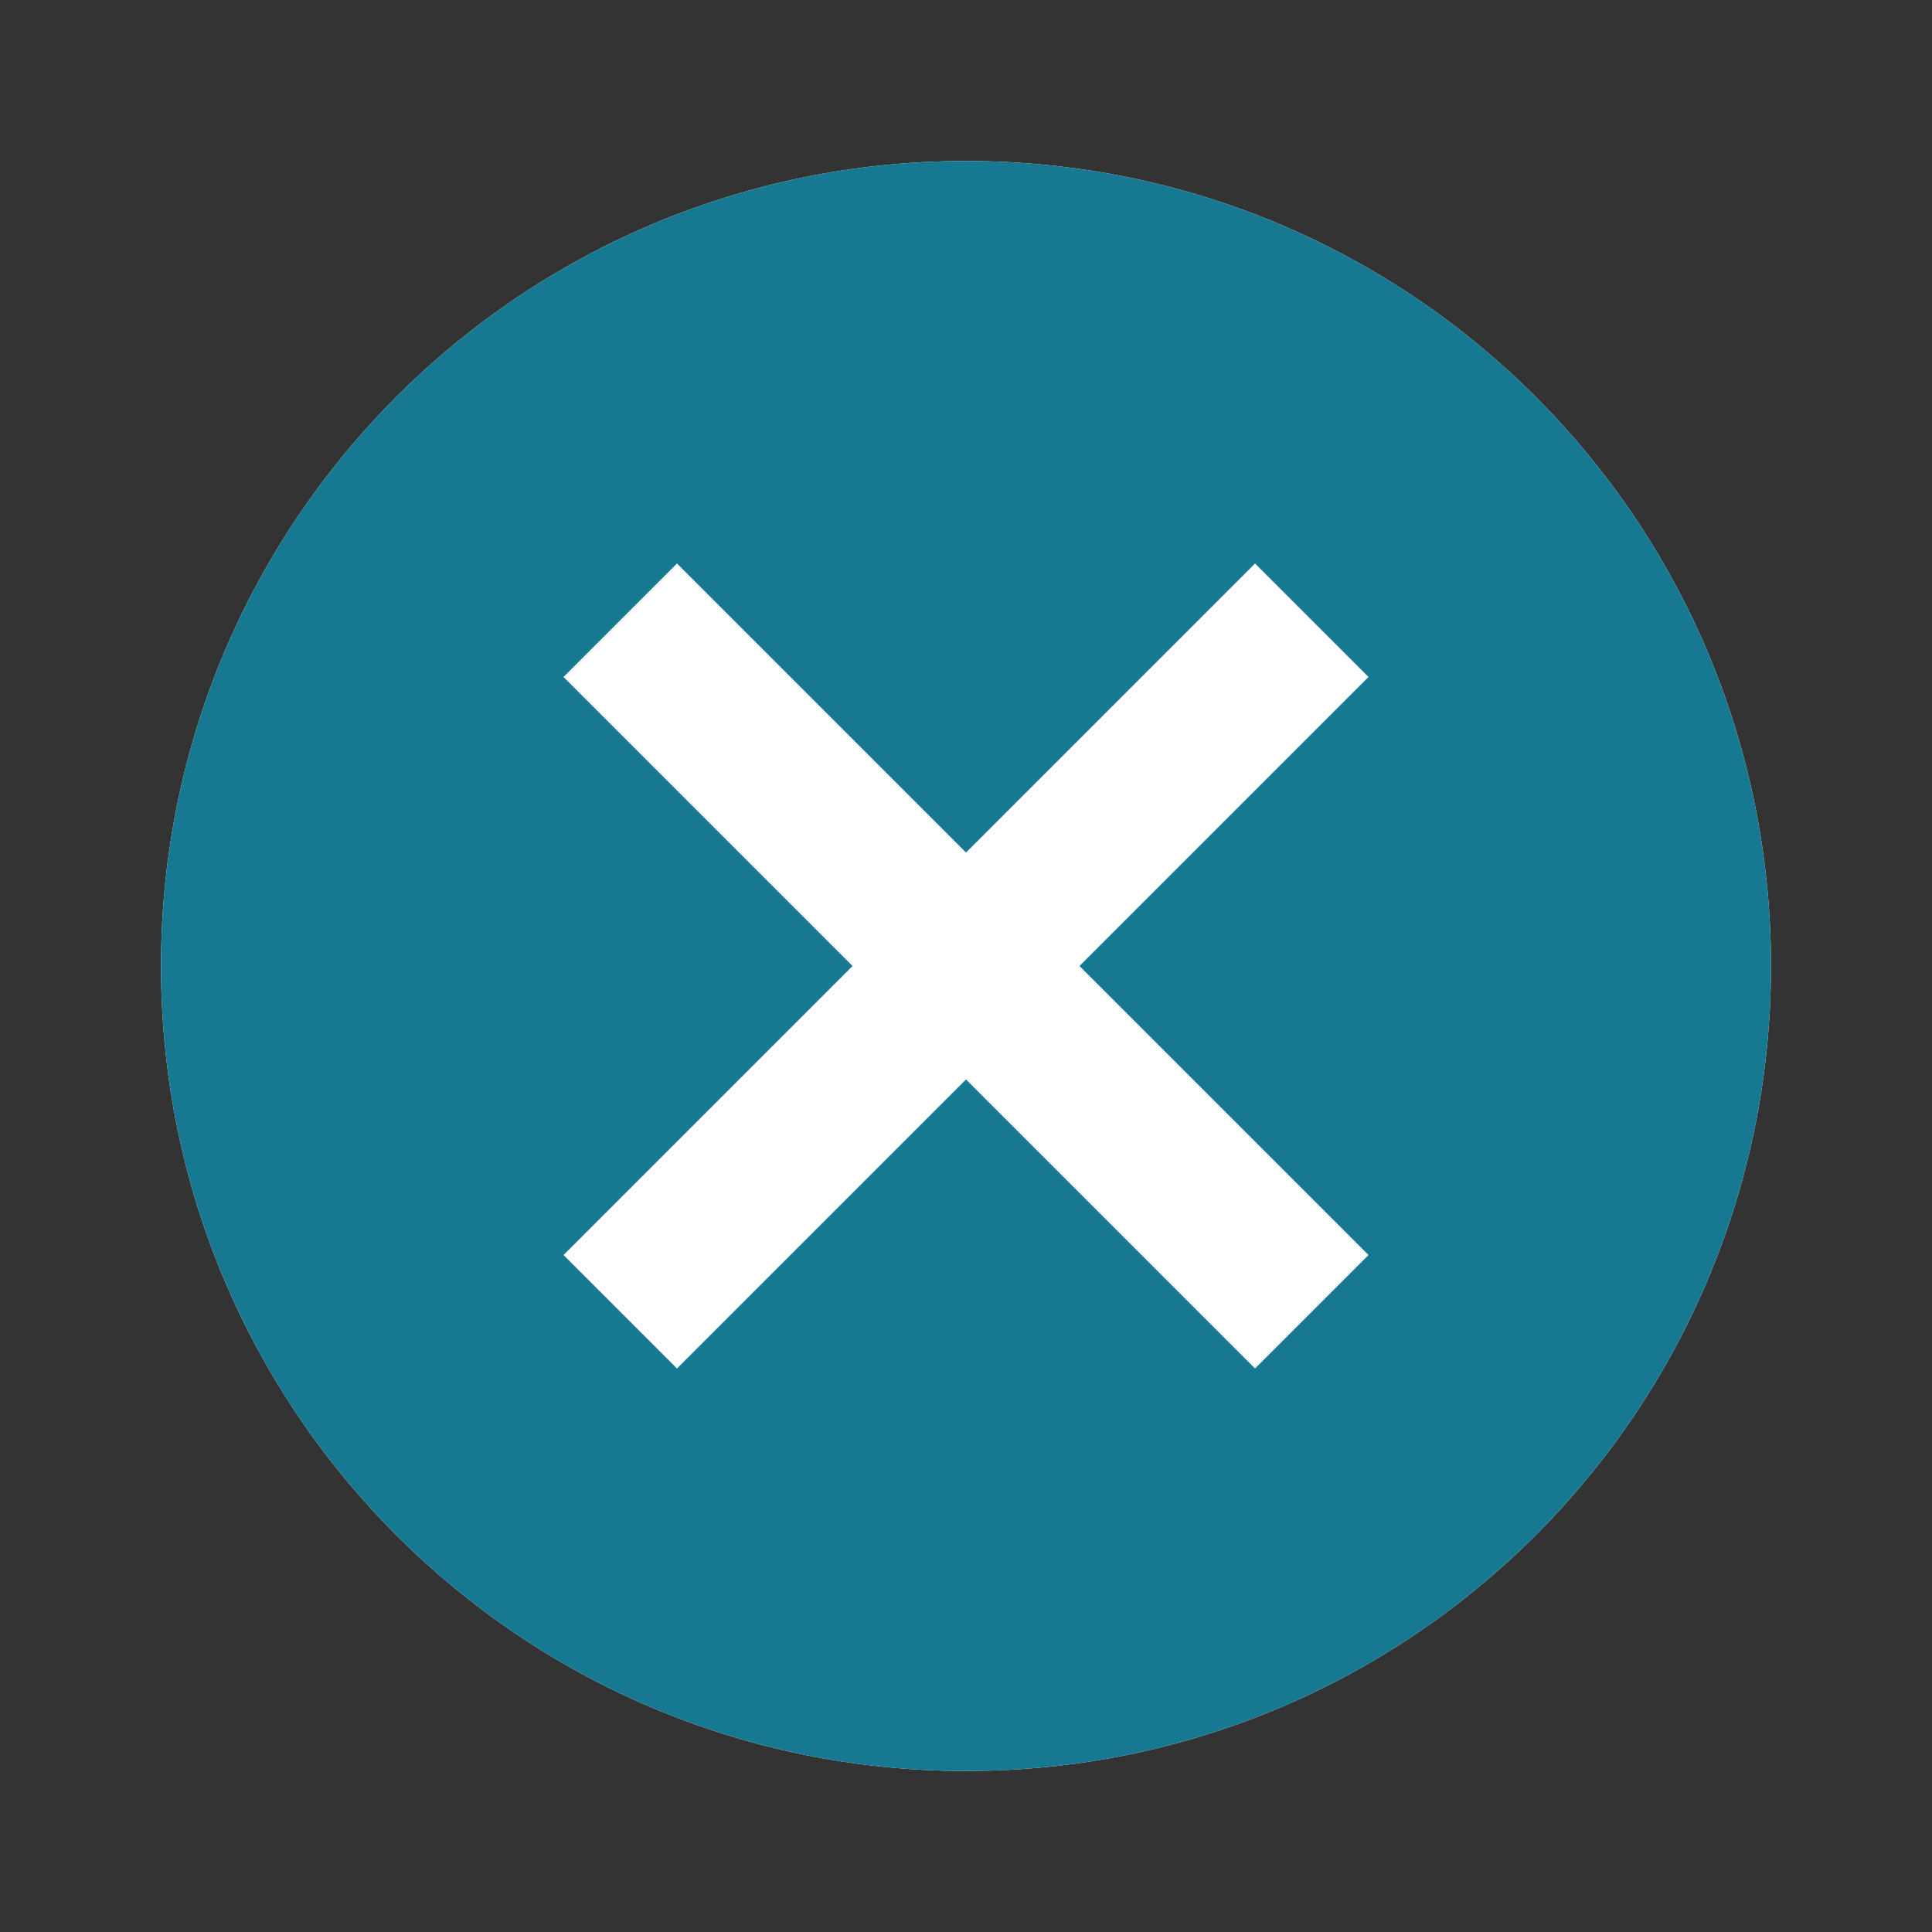 <svg xmlns="http://www.w3.org/2000/svg" width="30" height="30" viewBox="0 0 30 30">
    <rect x="0" y="0" width="30" height="30" fill="#333333" stroke="none"/>
    <g fill="none" fill-rule="evenodd">
        <g>
            <g>
                <g>
                    <path d="M0 0L30 0 30 30 0 30z" transform="translate(-1011 -479) translate(1011 413) translate(0 66)"/>
                    <path fill="#FFF" fill-rule="nonzero" d="M15 2.5C8.088 2.5 2.5 8.088 2.5 15c0 6.913 5.588 12.5 12.5 12.5 6.913 0 12.5-5.587 12.5-12.5 0-6.912-5.587-12.5-12.5-12.5z" transform="translate(-1011 -479) translate(1011 413) translate(0 66)"/>
                    <path fill="#177991" fill-rule="nonzero" d="M15 2.5C8.088 2.5 2.5 8.088 2.5 15c0 6.913 5.588 12.5 12.5 12.5 6.913 0 12.5-5.587 12.5-12.5 0-6.912-5.587-12.5-12.5-12.5zm6.25 16.988l-1.762 1.762L15 16.762l-4.488 4.488-1.762-1.762L13.238 15 8.75 10.512l1.762-1.762L15 13.238l4.488-4.488 1.762 1.762L16.762 15l4.488 4.488z" transform="translate(-1011 -479) translate(1011 413) translate(0 66)"/>
                </g>
            </g>
        </g>
    </g>
</svg>
